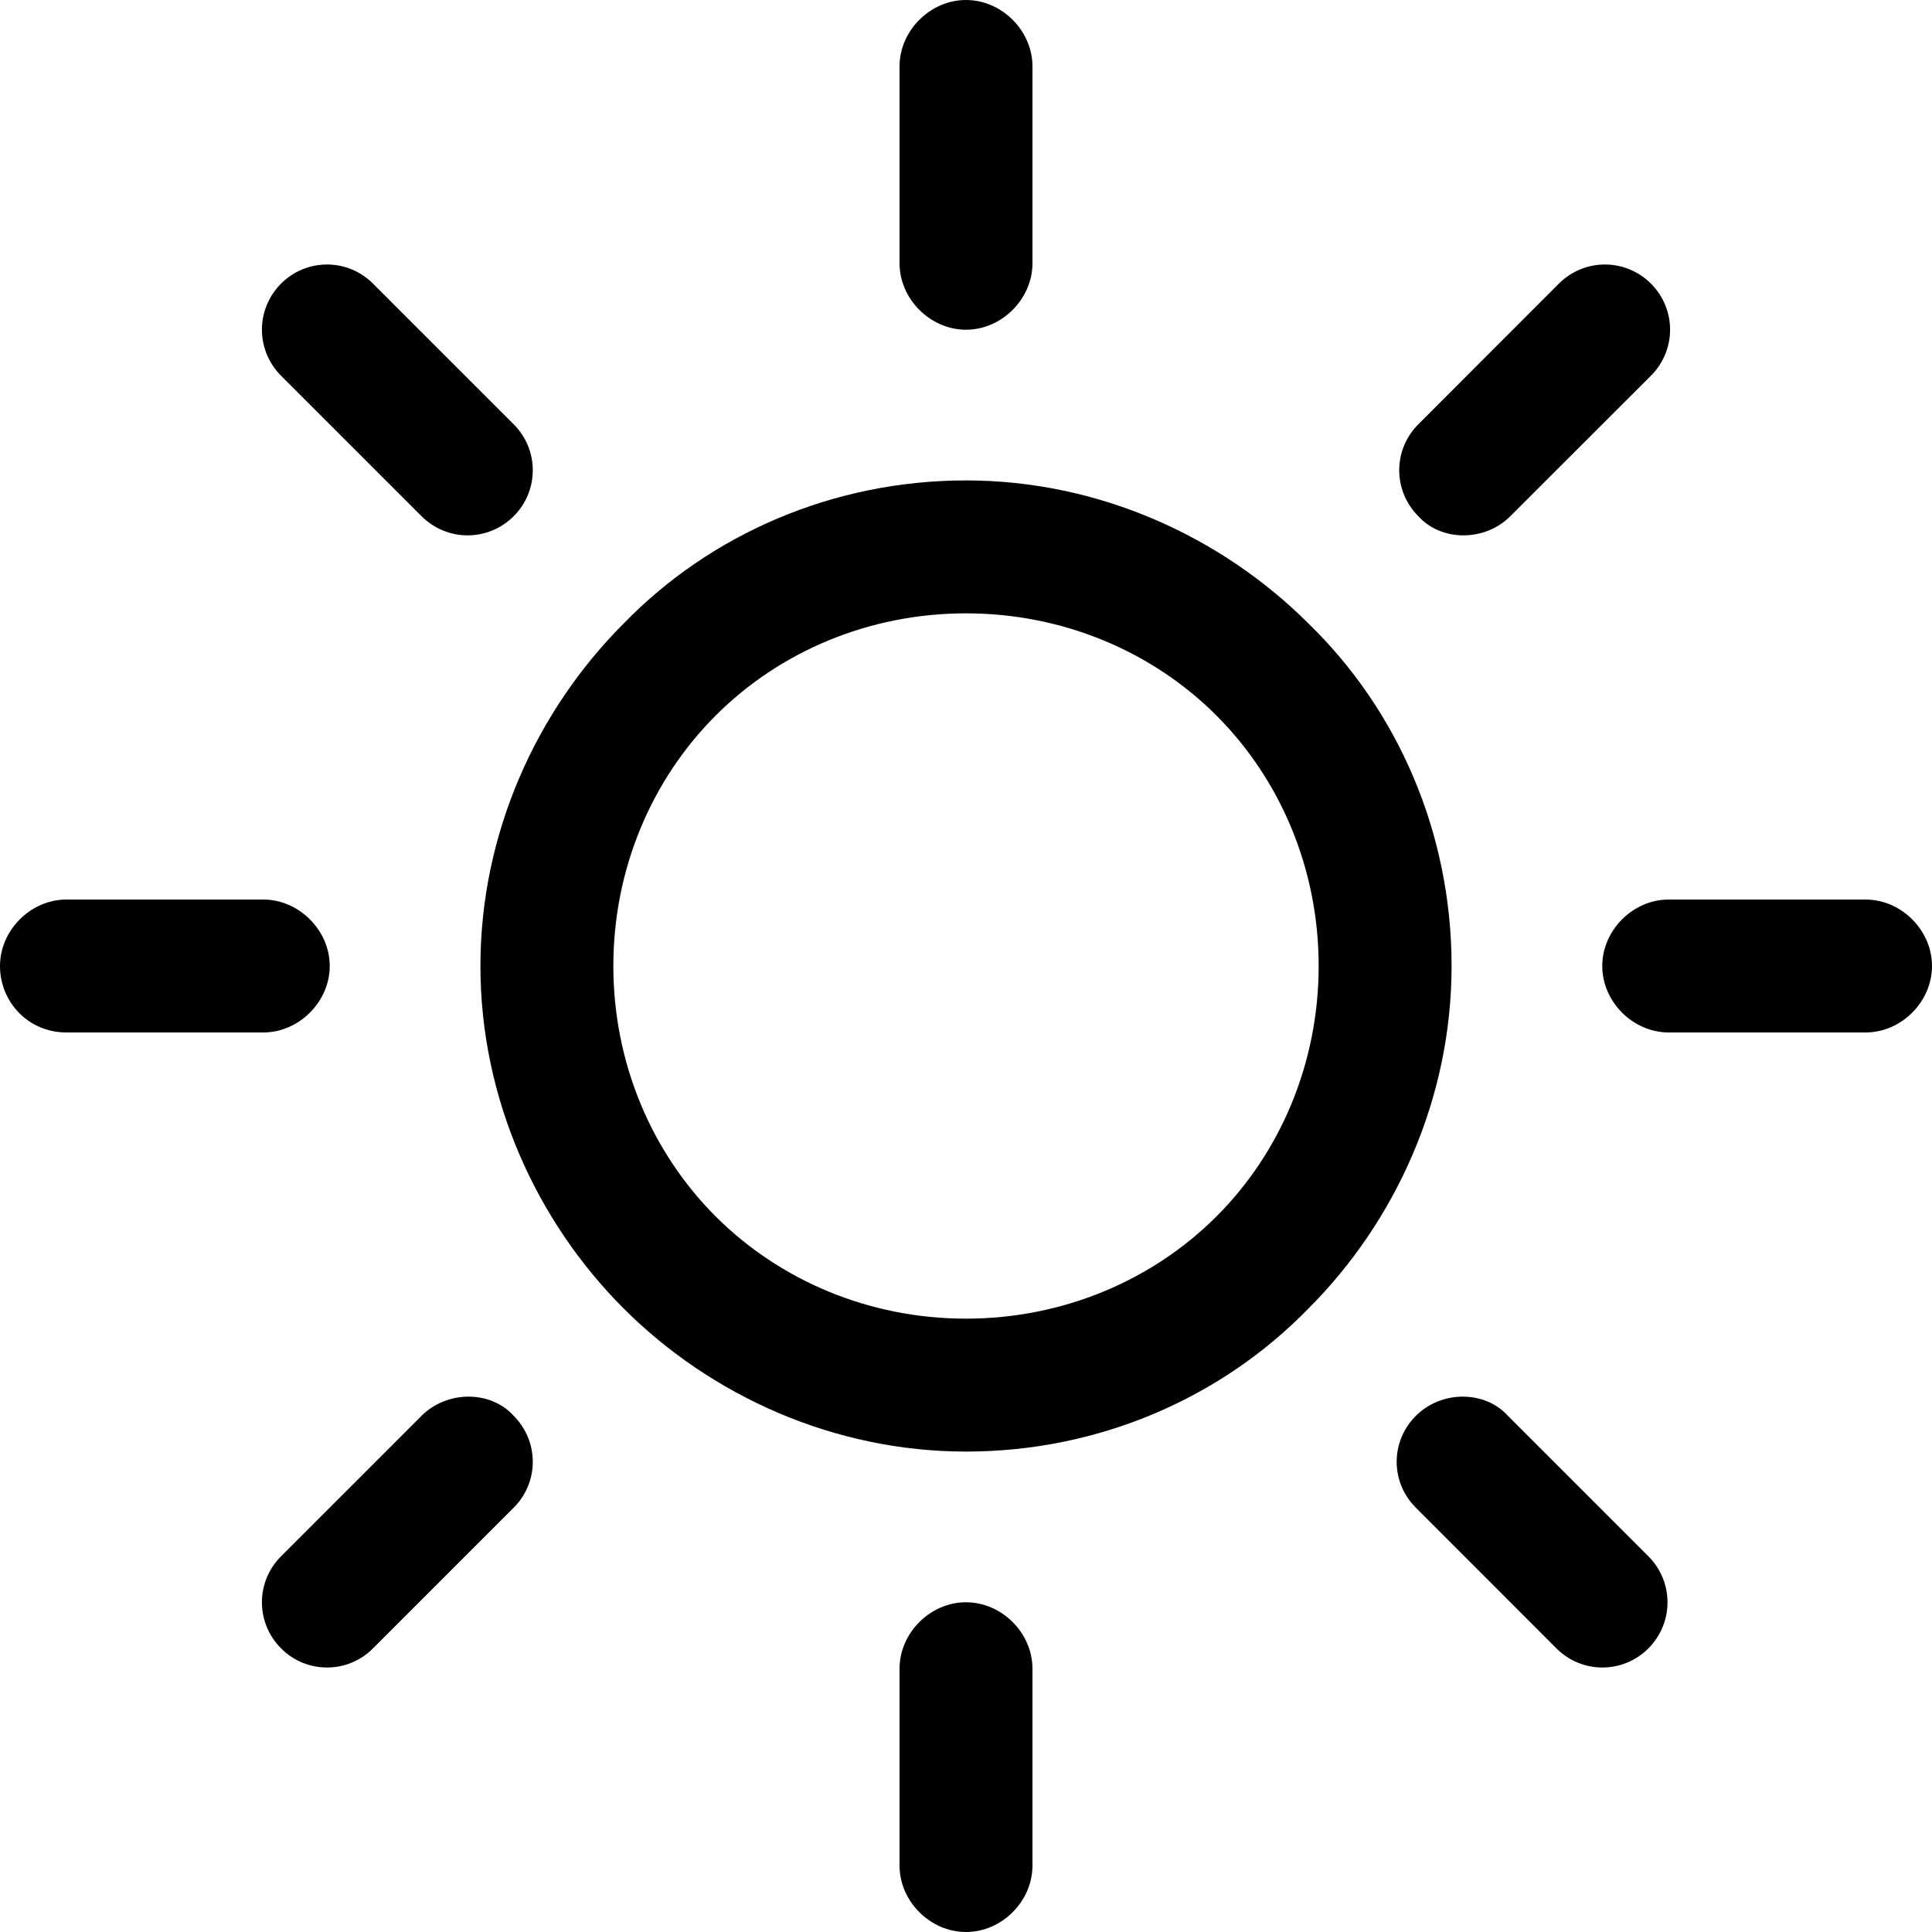 <svg width="15" height="15" viewBox="0 0 15 15" fill="none" xmlns="http://www.w3.org/2000/svg">
<path d="M10.159 4.841C9.484 4.167 8.532 3.73 7.5 3.73C6.469 3.73 5.516 4.147 4.842 4.841C4.167 5.516 3.73 6.468 3.73 7.5C3.73 8.532 4.167 9.484 4.842 10.159C5.516 10.833 6.469 11.27 7.5 11.27C8.532 11.27 9.484 10.853 10.159 10.159C10.834 9.484 11.27 8.532 11.27 7.5C11.27 6.468 10.854 5.516 10.159 4.841ZM9.445 9.444C8.949 9.94 8.254 10.238 7.5 10.238C6.746 10.238 6.052 9.94 5.556 9.444C5.06 8.948 4.762 8.254 4.762 7.5C4.762 6.746 5.06 6.052 5.556 5.556C6.052 5.059 6.746 4.762 7.5 4.762C8.254 4.762 8.949 5.059 9.445 5.556C9.941 6.052 10.238 6.746 10.238 7.5C10.238 8.254 9.941 8.948 9.445 9.444Z" fill="black"/>
<path d="M14.484 6.984H12.956C12.678 6.984 12.44 7.222 12.44 7.5C12.44 7.778 12.678 8.016 12.956 8.016H14.484C14.762 8.016 15 7.778 15 7.5C15 7.222 14.762 6.984 14.484 6.984Z" fill="black"/>
<path d="M7.5 12.44C7.222 12.44 6.984 12.678 6.984 12.956V14.484C6.984 14.762 7.222 15 7.5 15C7.778 15 8.016 14.762 8.016 14.484V12.956C8.016 12.678 7.778 12.44 7.5 12.44Z" fill="black"/>
<path d="M12.798 12.083L11.707 10.992C11.528 10.794 11.191 10.794 10.993 10.992C10.794 11.191 10.794 11.508 10.993 11.706L12.084 12.798C12.282 12.996 12.6 12.996 12.798 12.798C12.996 12.599 12.996 12.282 12.798 12.083Z" fill="black"/>
<path d="M7.5 0C7.222 0 6.984 0.238 6.984 0.516V2.044C6.984 2.321 7.222 2.56 7.5 2.56C7.778 2.56 8.016 2.321 8.016 2.044V0.516C8.016 0.238 7.778 0 7.5 0Z" fill="black"/>
<path d="M12.818 2.202C12.619 2.004 12.302 2.004 12.103 2.202L11.012 3.294C10.814 3.492 10.814 3.81 11.012 4.008C11.191 4.206 11.528 4.206 11.726 4.008L12.818 2.917C13.016 2.718 13.016 2.401 12.818 2.202Z" fill="black"/>
<path d="M2.044 6.984H0.516C0.238 6.984 0 7.222 0 7.5C0 7.778 0.218 8.016 0.516 8.016H2.044C2.321 8.016 2.56 7.778 2.56 7.5C2.56 7.222 2.321 6.984 2.044 6.984Z" fill="black"/>
<path d="M3.988 10.992C3.809 10.794 3.472 10.794 3.273 10.992L2.182 12.083C1.984 12.282 1.984 12.599 2.182 12.798C2.38 12.996 2.698 12.996 2.896 12.798L3.988 11.706C4.186 11.508 4.186 11.191 3.988 10.992Z" fill="black"/>
<path d="M3.988 3.294L2.896 2.202C2.698 2.004 2.38 2.004 2.182 2.202C1.984 2.401 1.984 2.718 2.182 2.917L3.273 4.008C3.472 4.206 3.789 4.206 3.988 4.008C4.186 3.81 4.186 3.492 3.988 3.294Z" fill="black"/>
</svg>
